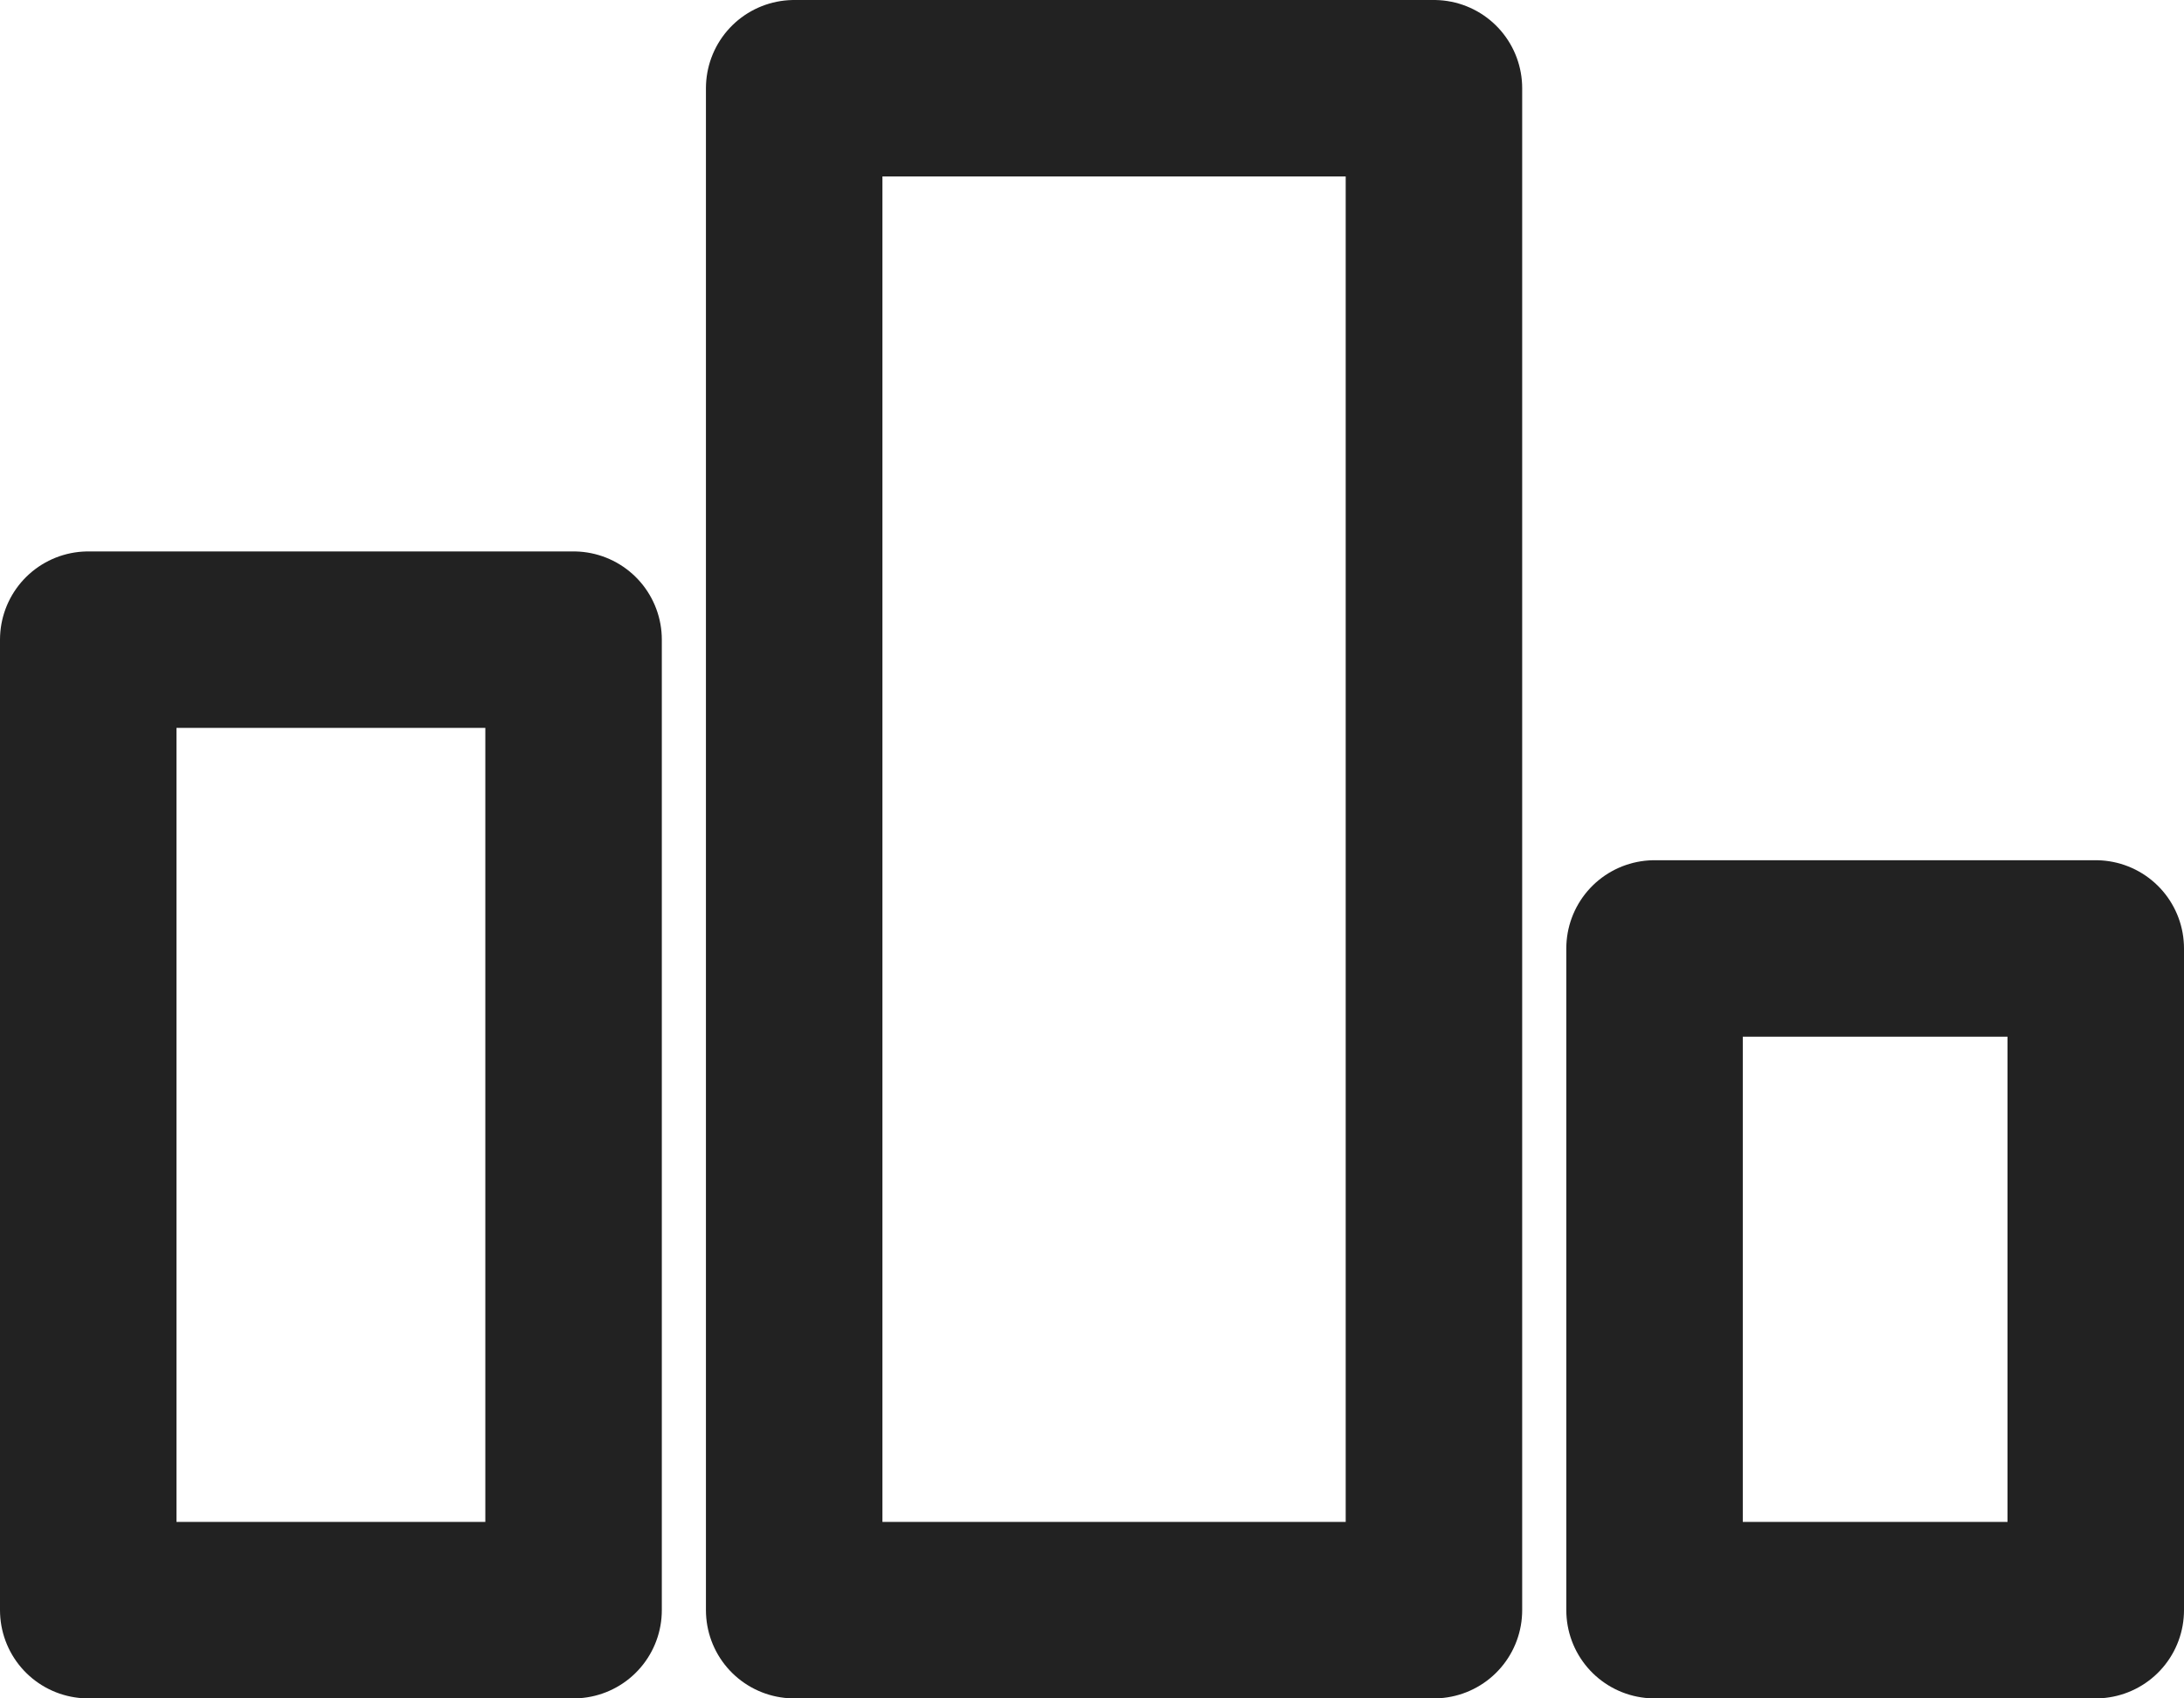 <svg xmlns="http://www.w3.org/2000/svg" width="99" height="77" viewBox="0 0 99 77"><g transform="translate(-756.05 -600.078)"><g transform="translate(756.05 625.078)" fill="none" stroke="#222" stroke-linejoin="round" stroke-width="8"><rect width="30" height="52" stroke="none"/><rect x="4" y="4" width="22" height="44" fill="none"/></g><g transform="translate(788.05 600.078)" fill="none" stroke="#222" stroke-linejoin="round" stroke-width="8"><rect width="37" height="77" stroke="none"/><rect x="4" y="4" width="29" height="69" fill="none"/></g><g transform="translate(827.05 639.078)" fill="none" stroke="#222" stroke-linejoin="round" stroke-width="8"><rect width="28" height="38" stroke="none"/><rect x="4" y="4" width="20" height="30" fill="none"/></g></g></svg>